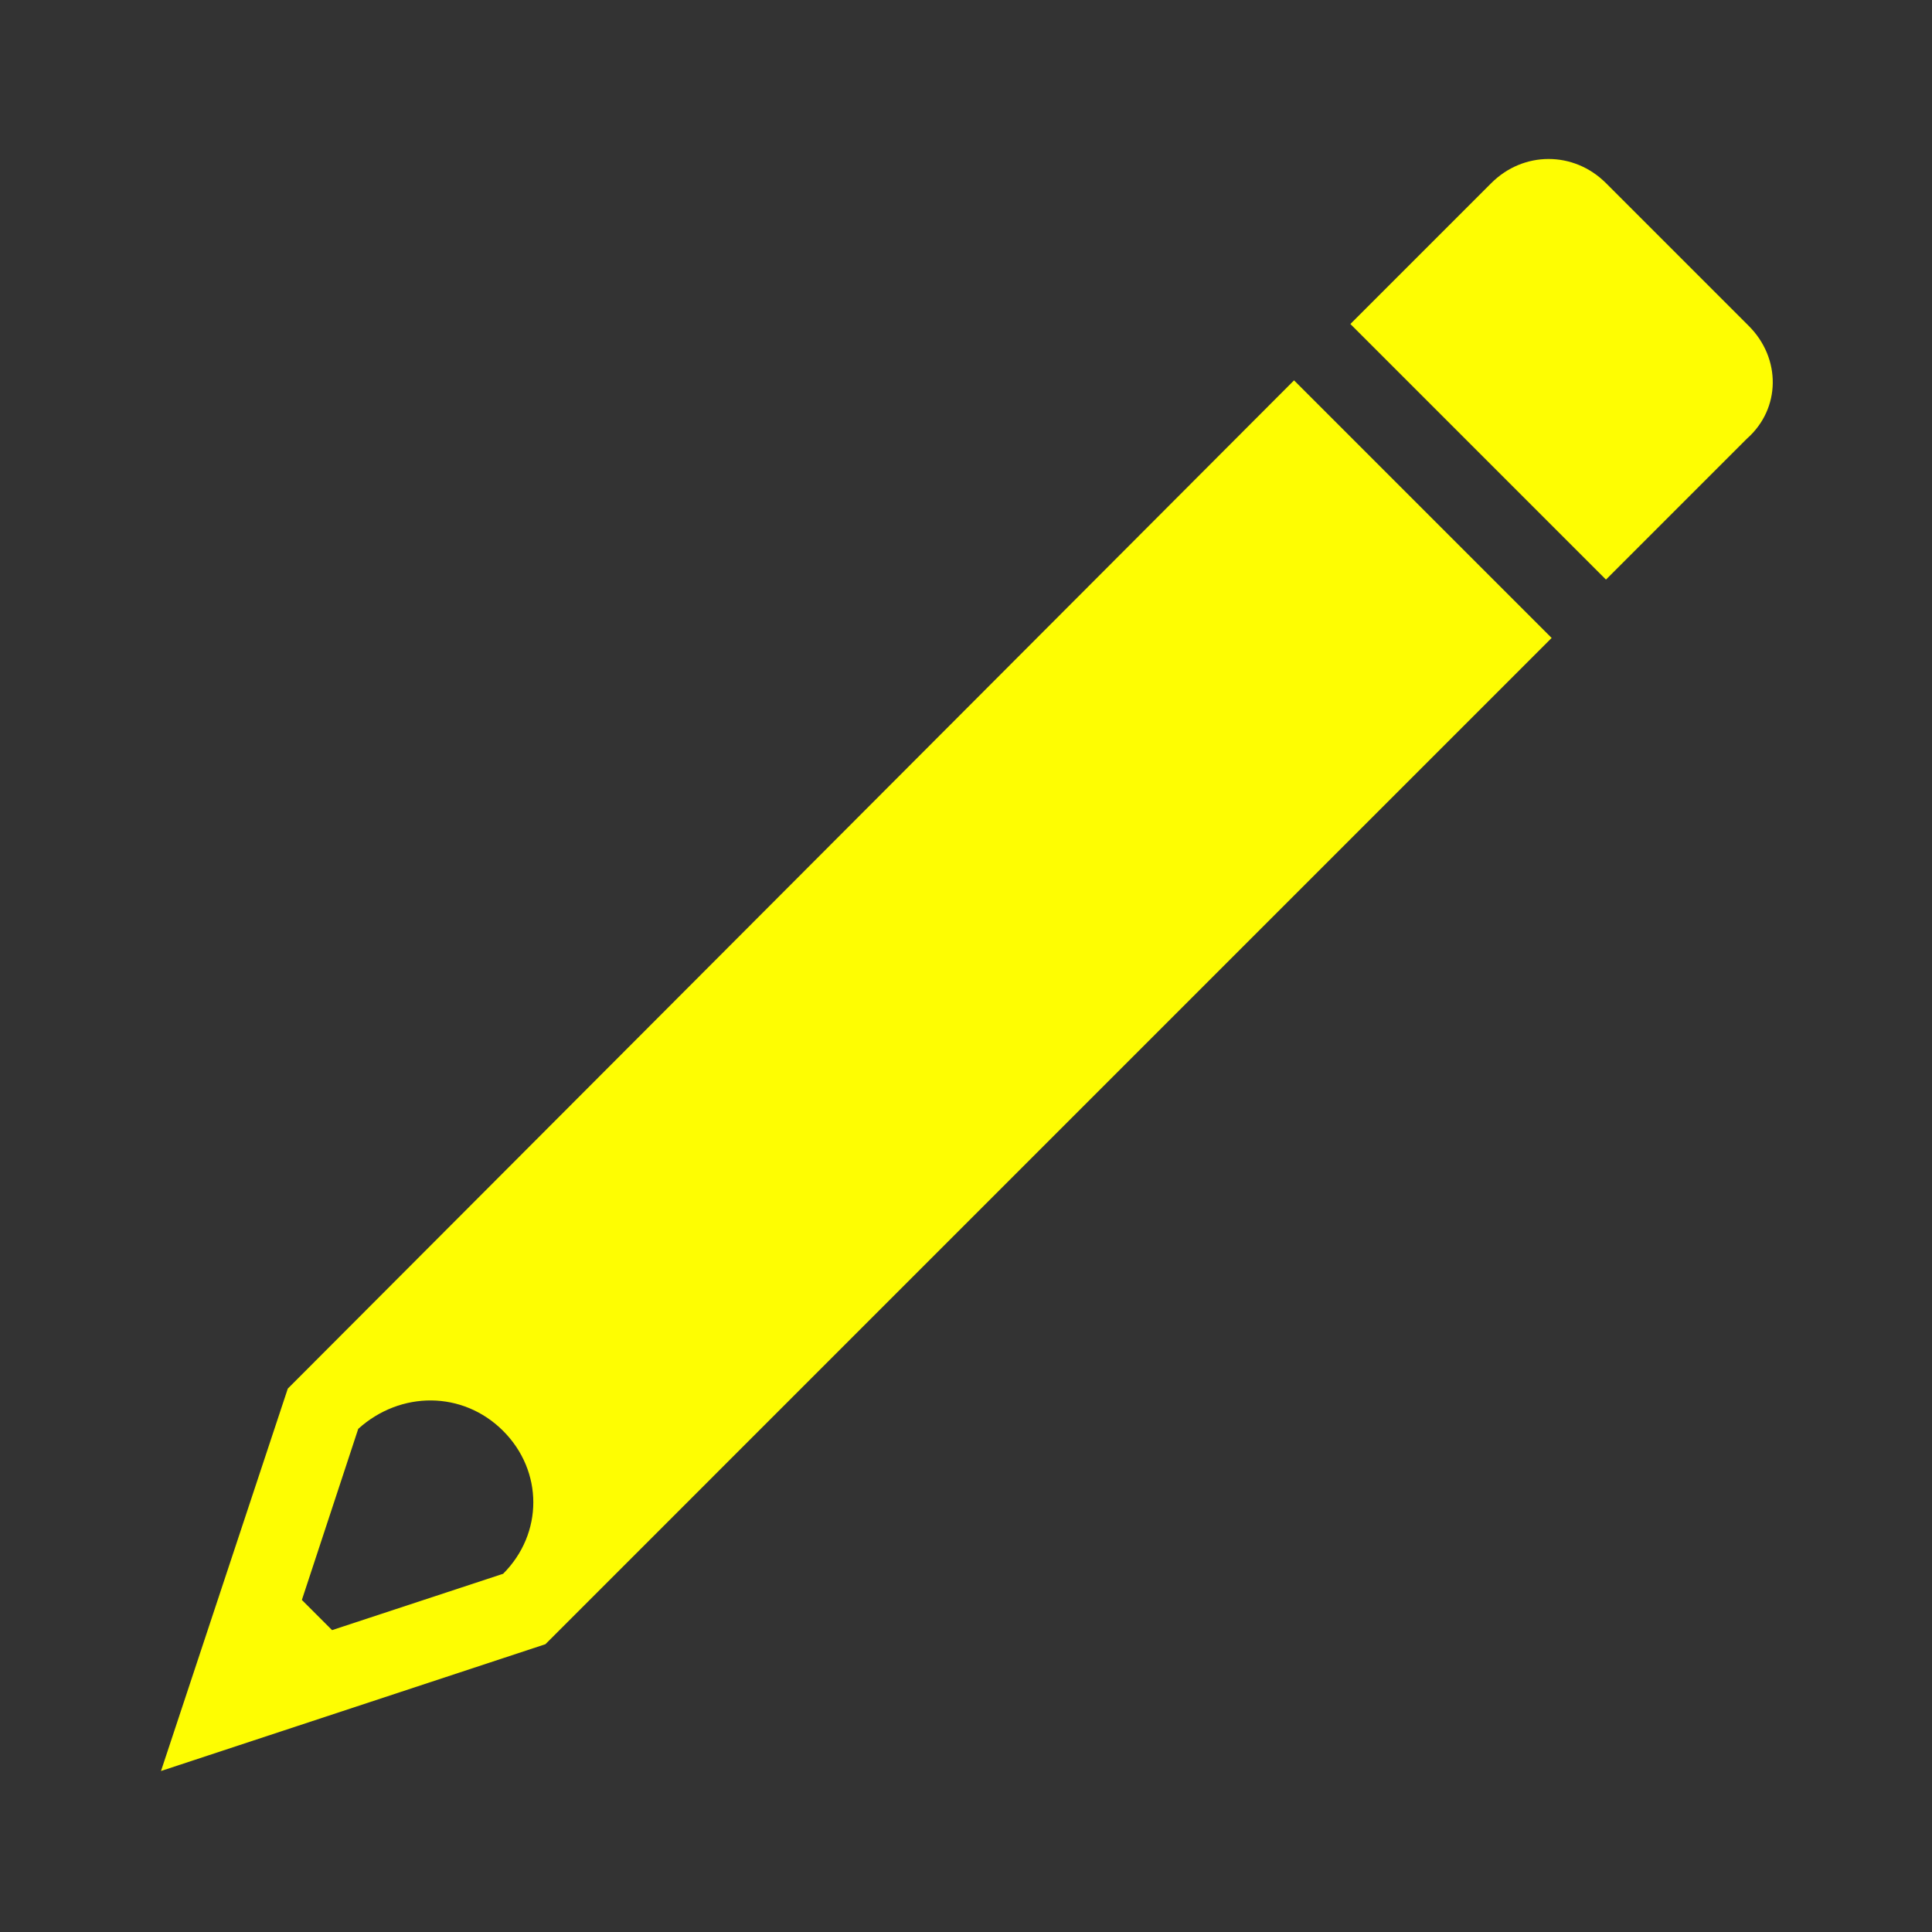<?xml version="1.0" standalone="yes"?><svg xmlns="http://www.w3.org/2000/svg" xmlns:xlink="http://www.w3.org/1999/xlink" version="1.1" viewBox="0 0 96 96" id="Icons_Pencil" overflow="hidden" style="zoom: 1;"><rect x="0" y="0" width="96" height="96" fill="#333333" stroke="none"/><path stroke="none" stroke-width="1" d="M25,71.1 C27,73.1 27,76.2 25,78.2 L16.5,81 L15,79.5 L17.8,71 C19.9,69.1 23,69.1 25,71.1  Z M64.3,18.9 L14.3,69 L8,88 L27.1,81.7 L77.1,31.7 " fill="#fefd02" stroke-linecap="butt" fill-opacity="1"></path><path stroke="none" stroke-width="1" d="M86.9,16.2 L79.8,9.1 C78.2,7.5 75.7,7.5 74.1,9.1 L67.1,16.1 L79.8,28.8 L86.8,21.8 C88.5,20.3 88.5,17.8 86.9,16.2  Z " fill="#fefd02" stroke-linecap="butt" fill-opacity="1"></path></svg>